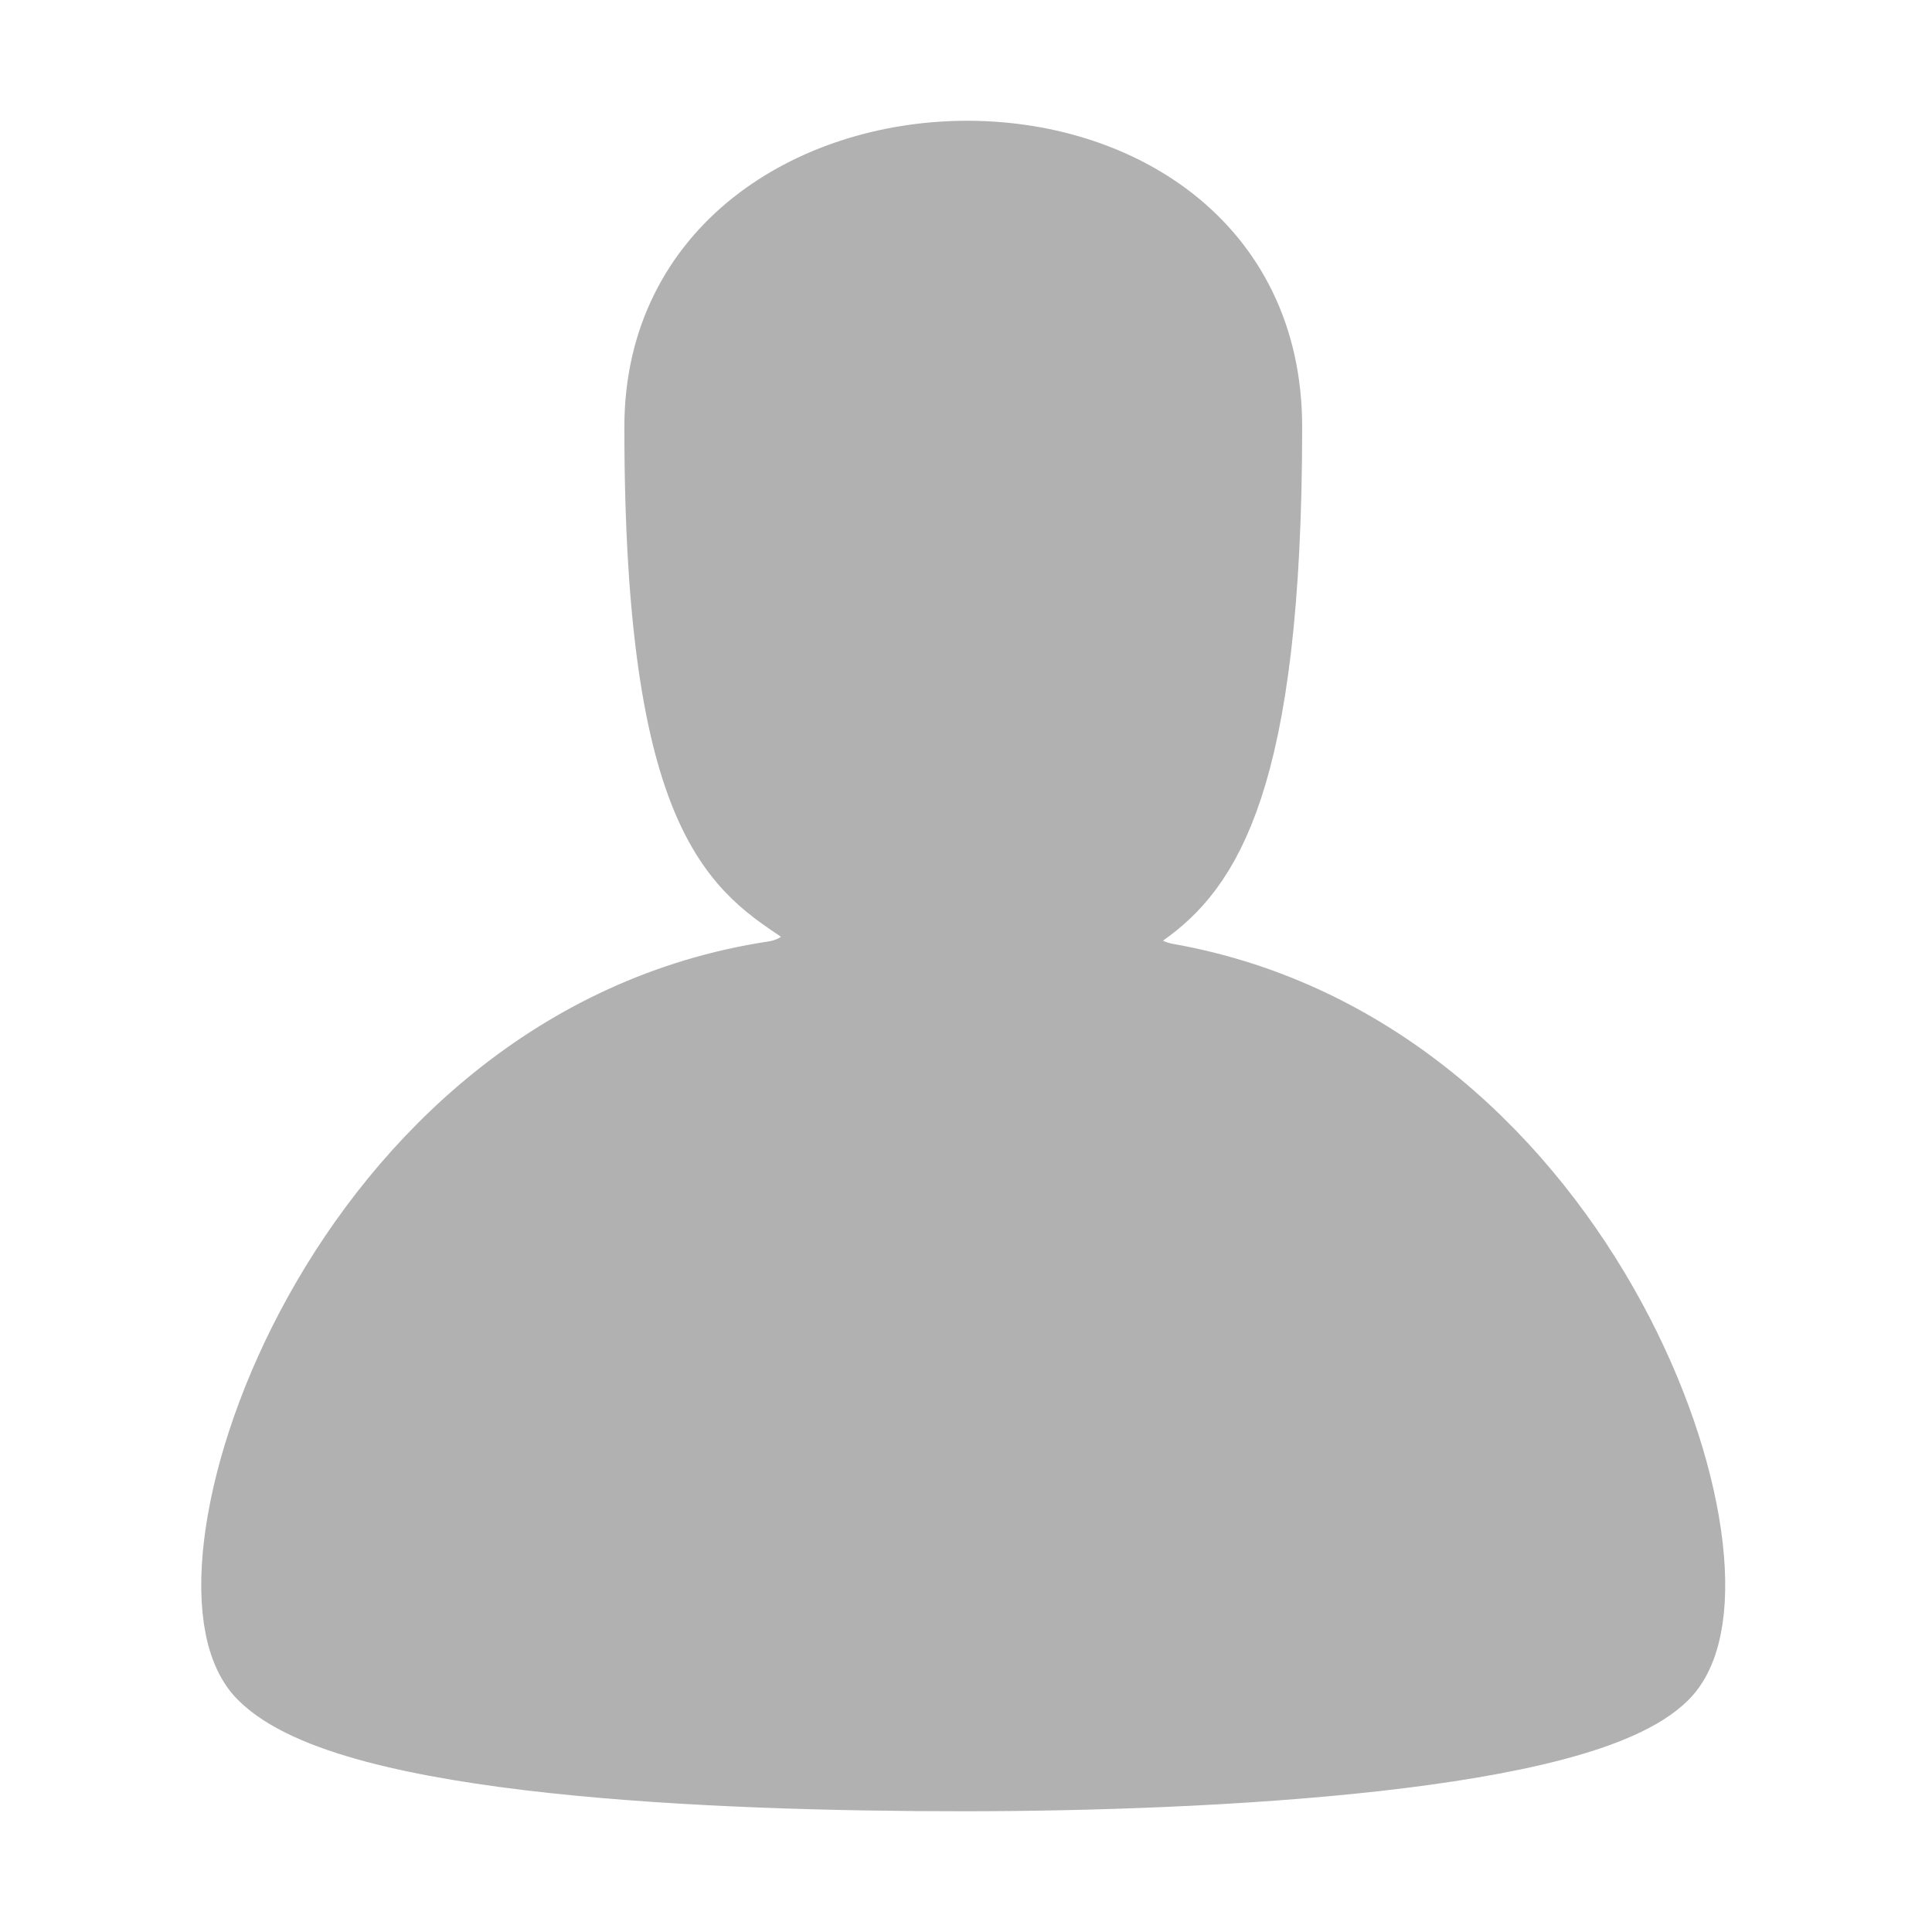 <svg width="24" height="24" viewBox="0 0 24 24" fill="none" xmlns="http://www.w3.org/2000/svg">
<path d="M20.622 20.763C19.633 21.753 15.056 22 11.965 22C8.874 22 4.36 21.814 3.309 20.763C2.149 19.603 4.253 13.002 9.623 12.189C10.163 12.107 10.494 11.573 10.043 11.264C9.277 10.74 8.256 10.251 8.256 5.305C8.256 0.976 15.676 0.822 15.676 5.305C15.676 9.74 14.887 10.758 14.167 11.271C13.683 11.617 13.907 12.115 14.492 12.219C19.726 13.152 21.769 19.616 20.622 20.763Z" fill="#B1B1B1" stroke="#B1B1B1" stroke-linejoin="round"/>
</svg>
